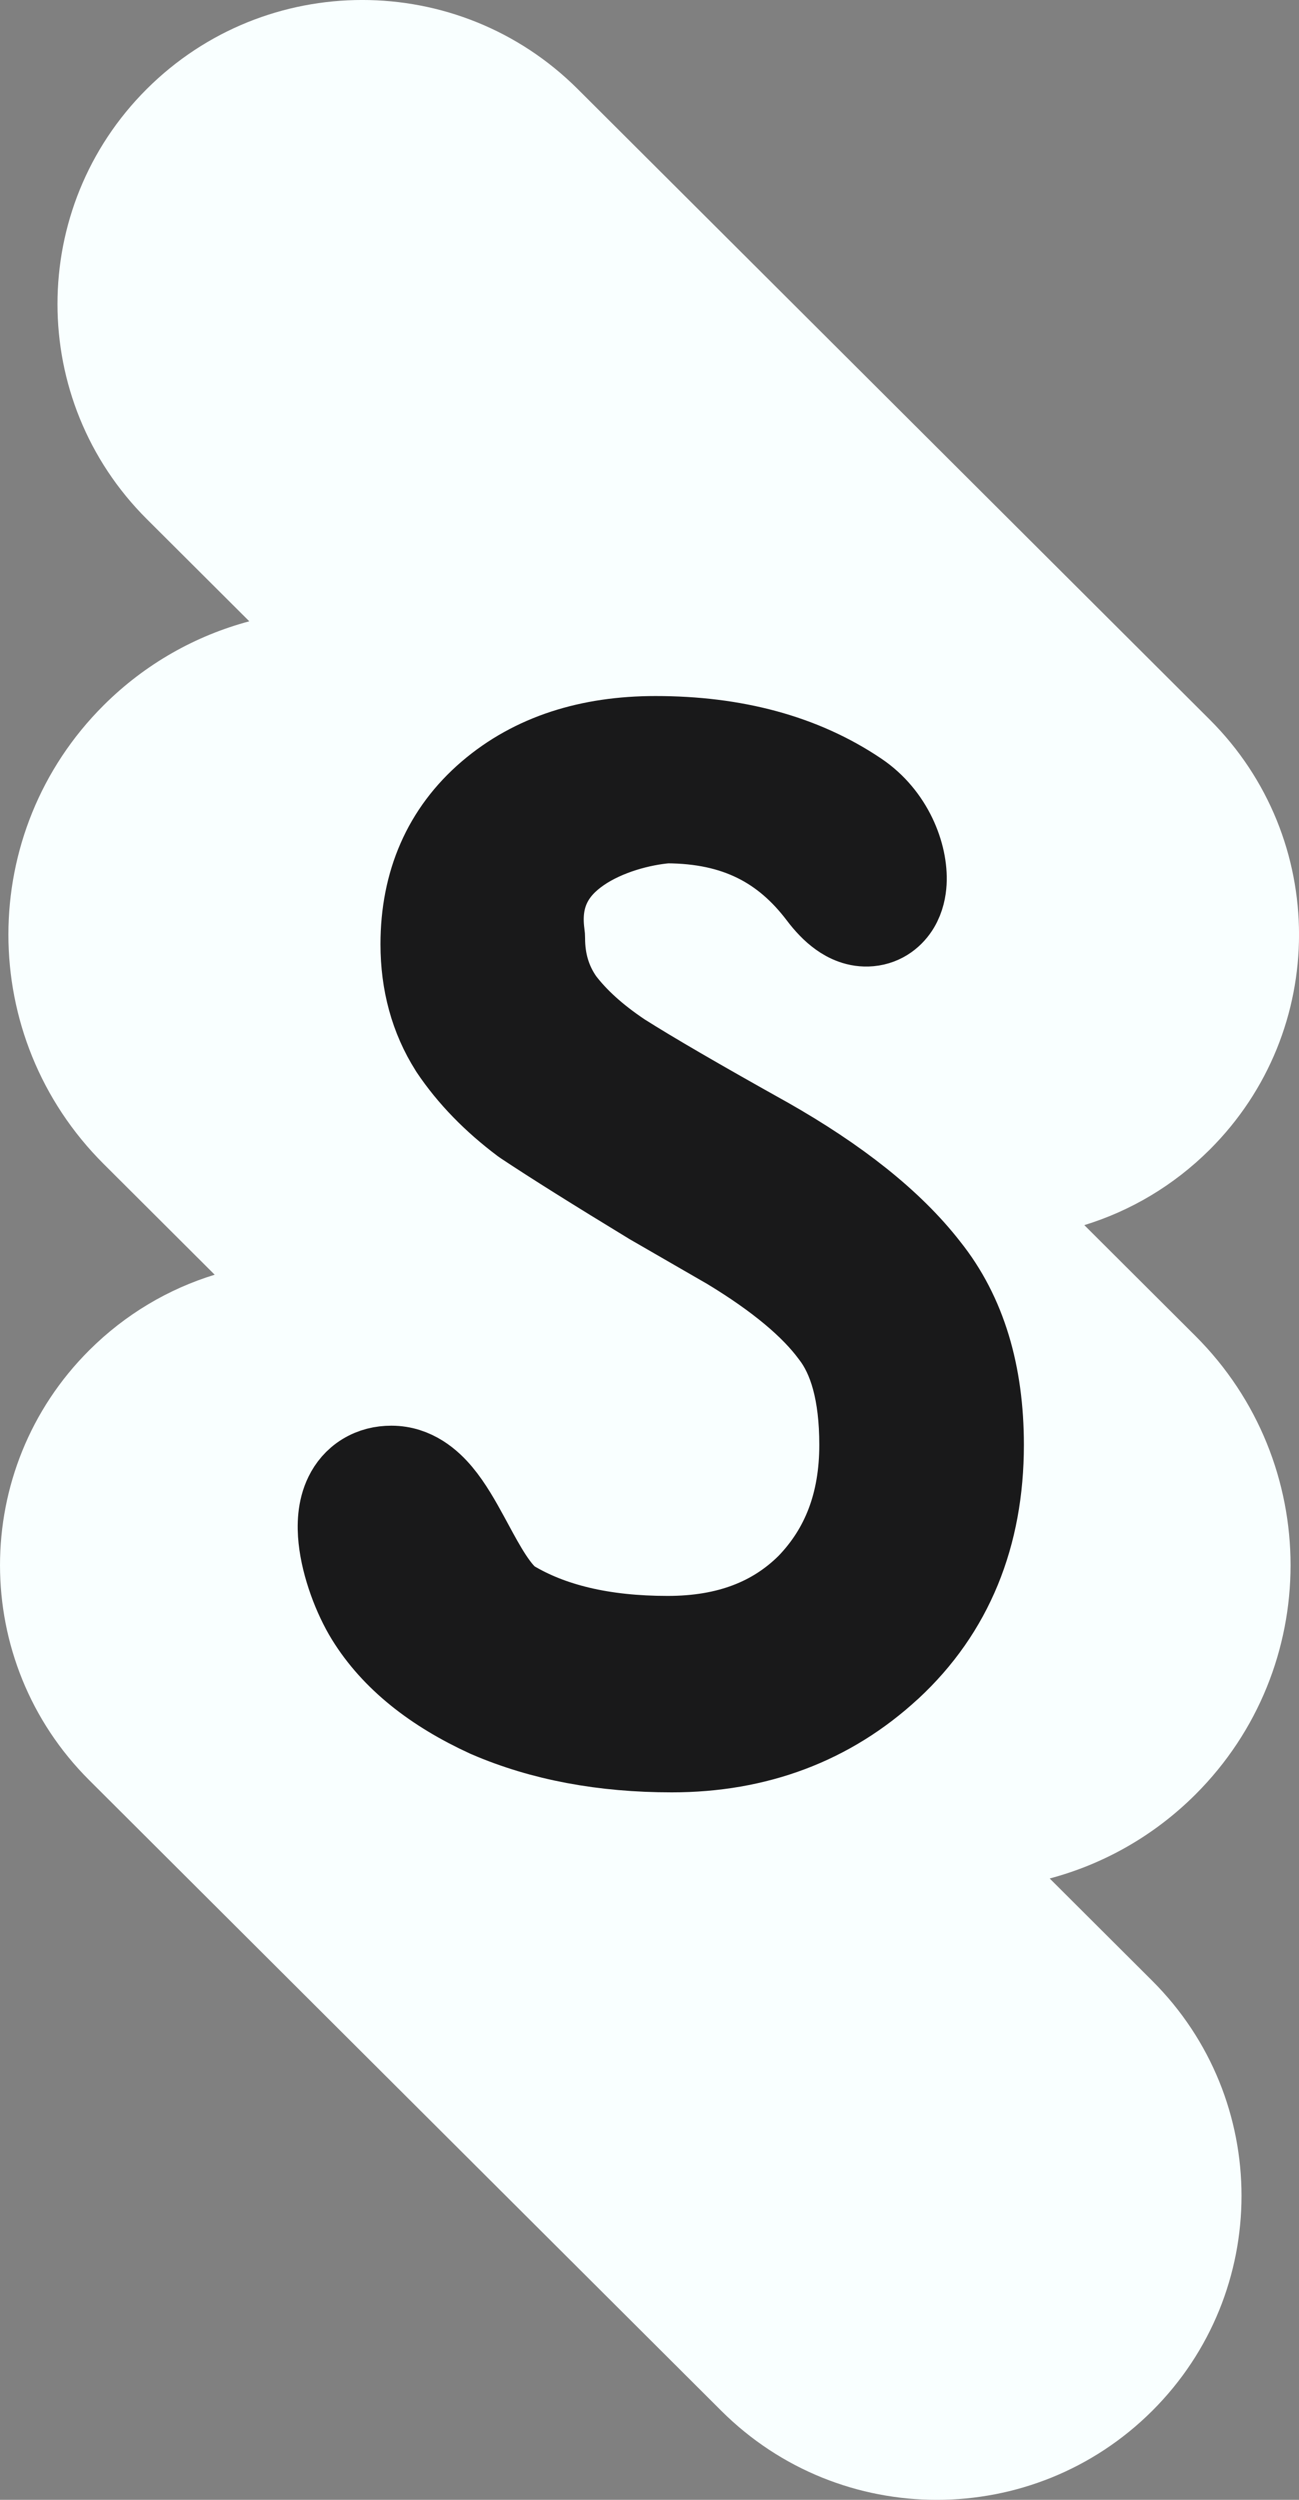 <svg width="26" height="50" viewBox="0 0 26 50" fill="none" xmlns="http://www.w3.org/2000/svg">
<rect x="0" y="0" width="26" height="50" fill="#808080" stroke="none"/>
<path d="M23.063 48.219C20.681 50.594 16.819 50.594 14.437 48.219L1.786 35.606C-0.595 33.232 -0.595 29.381 1.786 27.007C2.513 26.282 3.378 25.778 4.297 25.496L2.074 23.28C-0.467 20.747 -0.467 16.64 2.074 14.107C2.912 13.272 3.922 12.712 4.99 12.427L2.937 10.381C0.555 8.006 0.555 4.156 2.937 1.781C5.319 -0.594 9.181 -0.594 11.563 1.781L24.214 14.394C26.596 16.768 26.596 20.619 24.214 22.993C23.486 23.718 22.622 24.222 21.703 24.504L23.926 26.72C26.466 29.253 26.466 33.36 23.926 35.893C23.088 36.728 22.078 37.288 21.01 37.572L23.063 39.619C25.445 41.994 25.445 45.844 23.063 48.219Z" fill="#F9FFFF"/>
<path d="M9.698 34.439L9.712 34.445C10.817 34.922 12.066 35.151 13.445 35.151C15.18 35.151 16.681 34.593 17.903 33.466L17.904 33.466C19.174 32.291 19.795 30.746 19.795 28.899C19.795 27.462 19.441 26.228 18.669 25.264C17.941 24.328 16.84 23.464 15.416 22.656L15.416 22.656L15.412 22.654C14.062 21.901 13.103 21.343 12.524 20.976C12.011 20.634 11.632 20.284 11.366 19.934C11.133 19.601 11.012 19.219 11.012 18.764C11.012 18.732 11.01 18.7 11.005 18.668C10.902 17.924 11.208 17.463 11.684 17.133C12.191 16.782 12.87 16.61 13.35 16.569C14.695 16.575 15.604 17.064 16.304 17.987C16.433 18.158 16.577 18.312 16.737 18.426C16.89 18.536 17.128 18.657 17.42 18.63C17.748 18.6 17.973 18.401 18.094 18.197C18.204 18.012 18.24 17.813 18.249 17.656C18.282 17.061 17.967 16.235 17.25 15.753C16.108 14.983 14.717 14.62 13.12 14.62C11.772 14.62 10.609 14.981 9.697 15.76C8.769 16.554 8.314 17.62 8.314 18.886C8.314 19.678 8.507 20.406 8.911 21.043L8.92 21.058C9.296 21.619 9.788 22.121 10.383 22.567C10.394 22.574 10.404 22.582 10.415 22.589C10.996 22.975 11.846 23.508 12.96 24.185L12.974 24.193L14.513 25.081C15.5 25.678 16.159 26.242 16.543 26.761L16.552 26.773C16.883 27.199 17.097 27.875 17.097 28.899C17.097 30.034 16.748 30.919 16.079 31.611C15.417 32.268 14.536 32.619 13.363 32.619C12.073 32.619 11.072 32.367 10.317 31.914C10.22 31.851 10.095 31.718 9.939 31.48C9.808 31.28 9.688 31.059 9.555 30.813C9.528 30.764 9.501 30.714 9.473 30.662C9.319 30.38 9.134 30.049 8.917 29.79C8.707 29.539 8.351 29.214 7.833 29.214C7.626 29.214 7.412 29.261 7.217 29.381C7.021 29.501 6.888 29.668 6.803 29.841C6.645 30.162 6.642 30.522 6.671 30.796C6.731 31.363 6.975 32 7.239 32.428C7.766 33.281 8.611 33.941 9.698 34.439ZM16.854 17.585C16.854 17.585 16.854 17.584 16.854 17.581C16.854 17.584 16.854 17.585 16.854 17.585Z" fill="#19191A" stroke="#19191A" stroke-width="1.397" stroke-linejoin="round"/>
</svg>
